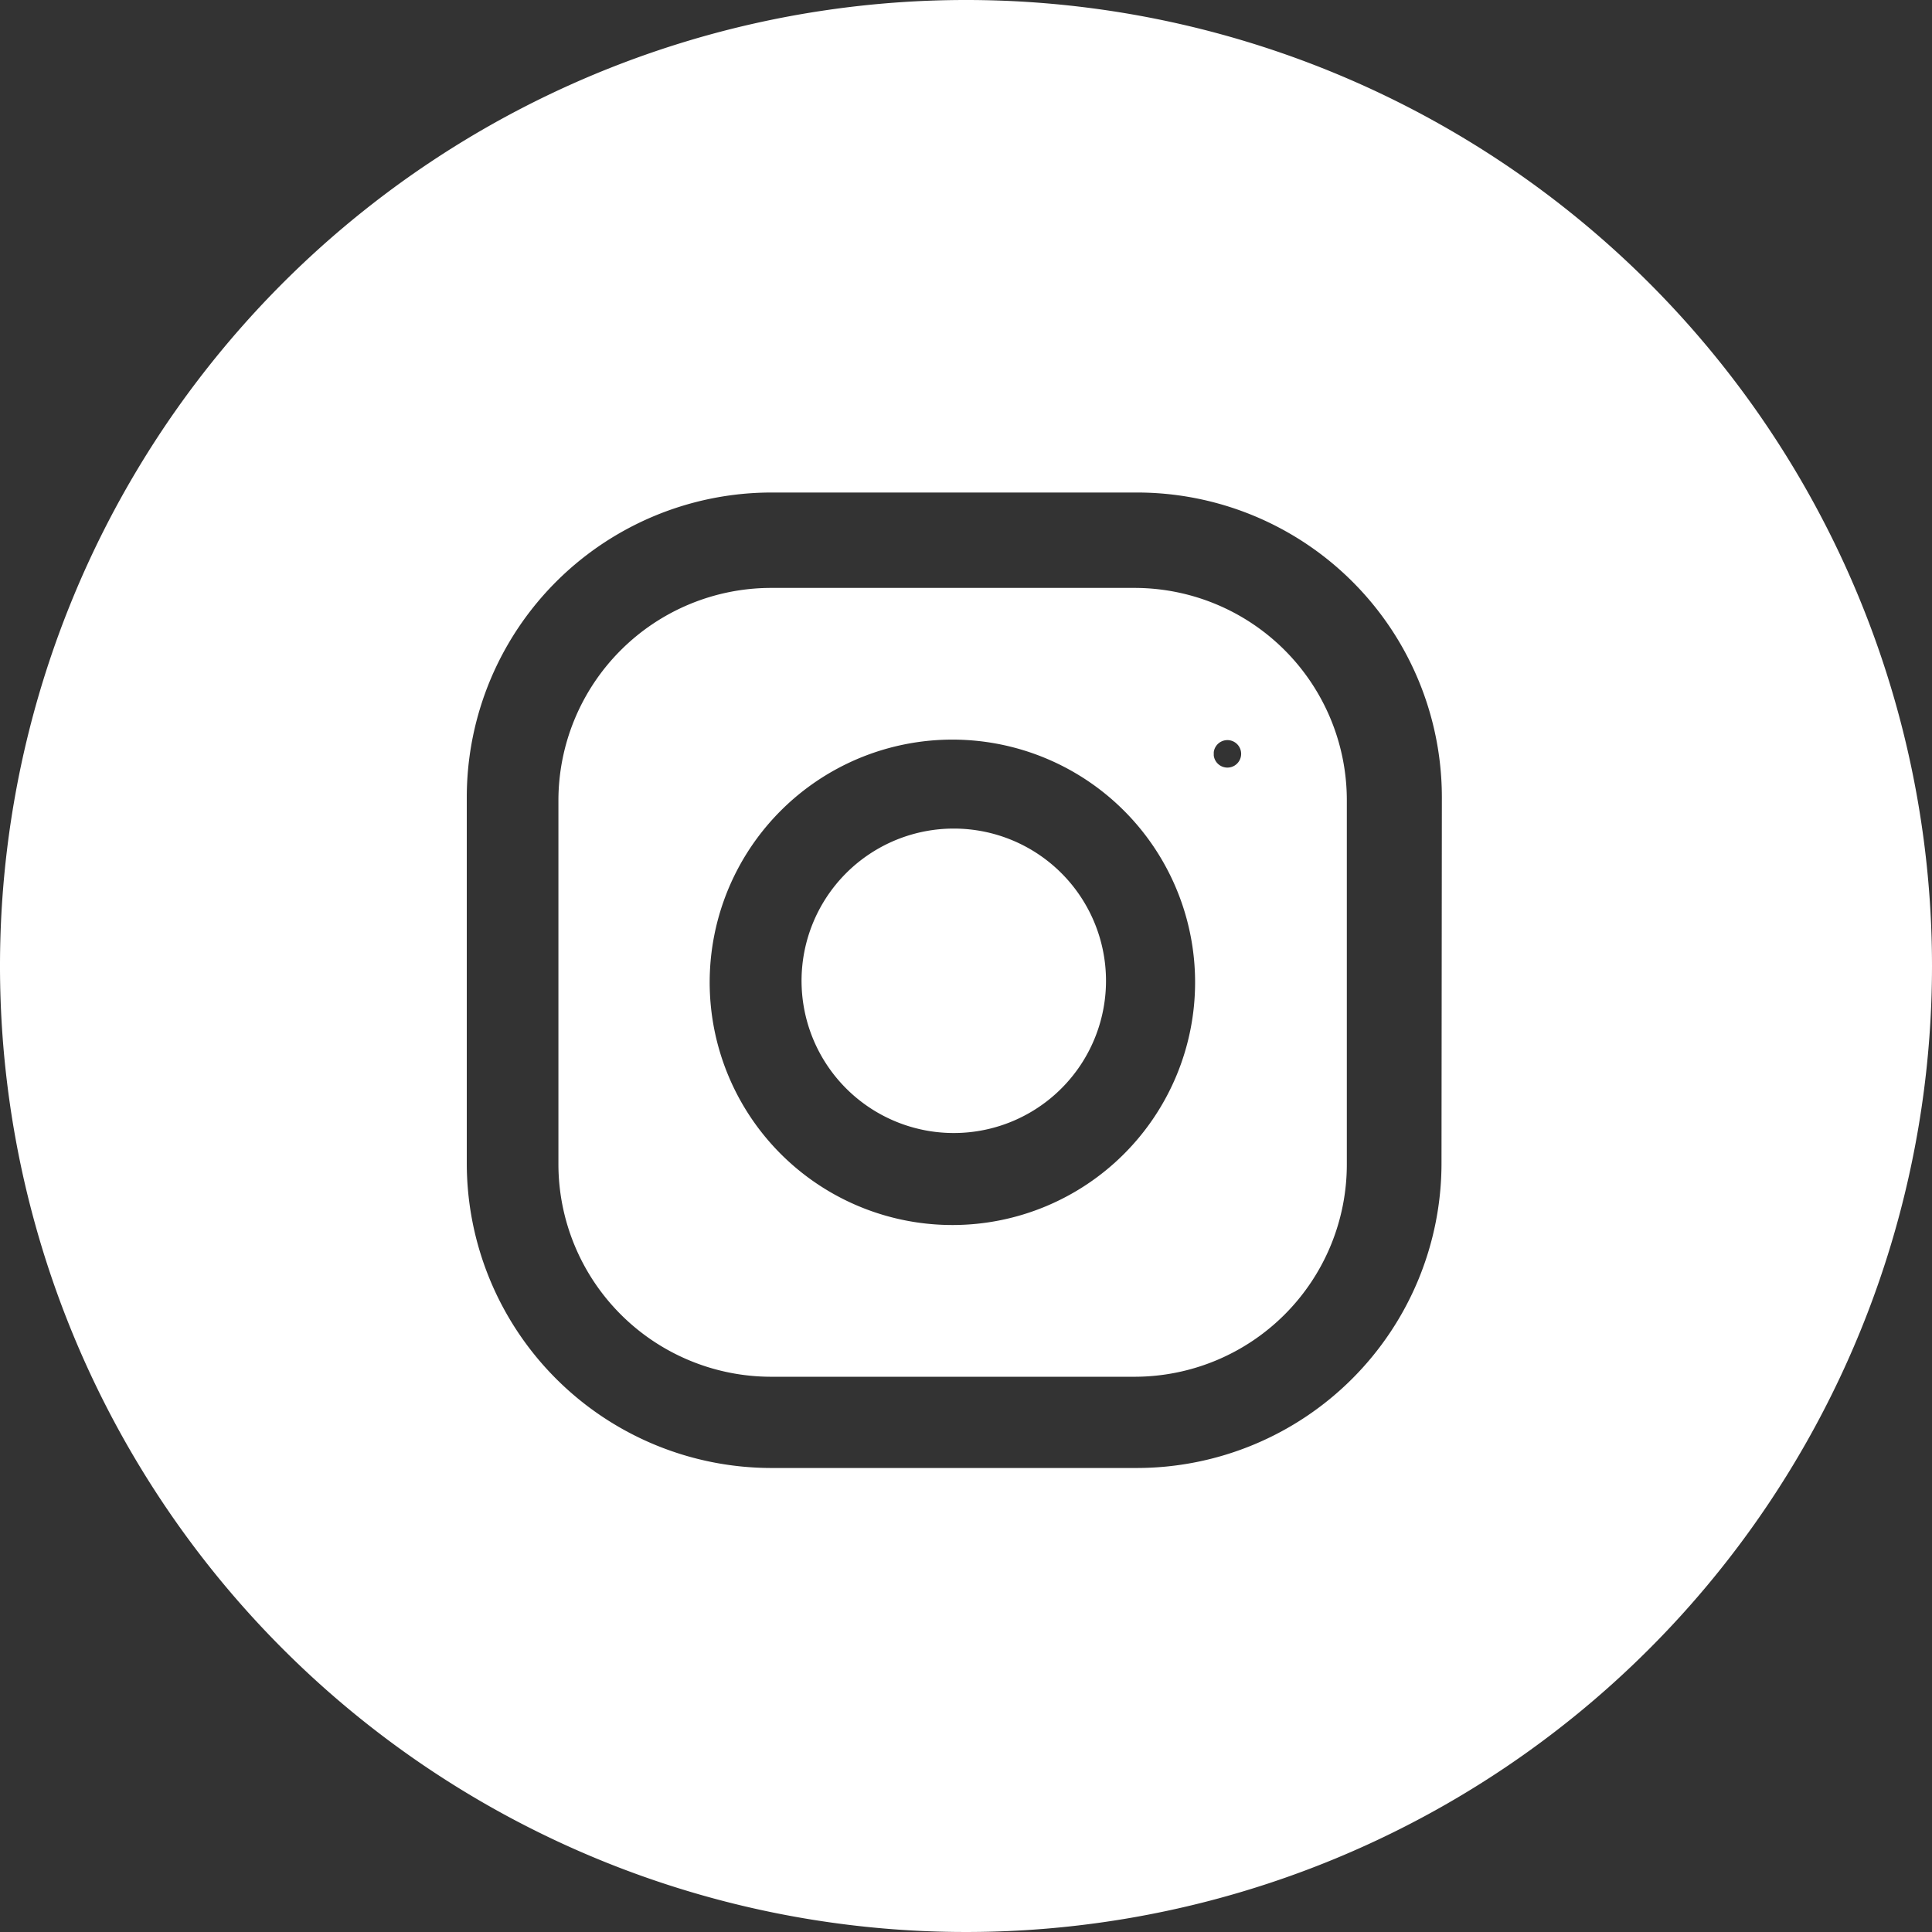 <svg id="Insta" xmlns="http://www.w3.org/2000/svg" width="58.484" height="58.484" viewBox="0 0 58.484 58.484">
  <rect x="0" y="0" width="58.484" height="58.484" fill="#333333" stroke="none"/>
  <path id="Path_32" data-name="Path 32" d="M24.86,20.91a4.608,4.608,0,1,0,4.6,4.608,4.608,4.608,0,0,0-4.6-4.608Z" transform="translate(4.02 4.172)" fill="#fff"/>
  <path id="Path_33" data-name="Path 33" d="M31.528,14.75H20.519a6.441,6.441,0,0,0-6.429,6.429V32.2a6.441,6.441,0,0,0,6.429,6.429H31.528A6.429,6.429,0,0,0,37.956,32.2V21.179a6.429,6.429,0,0,0-6.429-6.429Zm-5.5,19.286a7.347,7.347,0,1,1,7.335-7.347,7.347,7.347,0,0,1-7.335,7.347Zm7.9-14.313a.416.416,0,1,1,0,.1Z" transform="translate(2.814 3.047)" fill="#fff"/>
  <path id="Path_34" data-name="Path 34" d="M29.244,0a29.242,29.242,0,1,0,29.23,29.238A29.242,29.242,0,0,0,29.244,0ZM43.626,35.21A9.228,9.228,0,0,1,34.4,44.438H23.348A9.228,9.228,0,0,1,14.12,35.21V24.137a9.228,9.228,0,0,1,9.228-9.228H34.409a9.228,9.228,0,0,1,9.228,9.228Z" transform="translate(0.01)" fill="#fff"/>
</svg>
